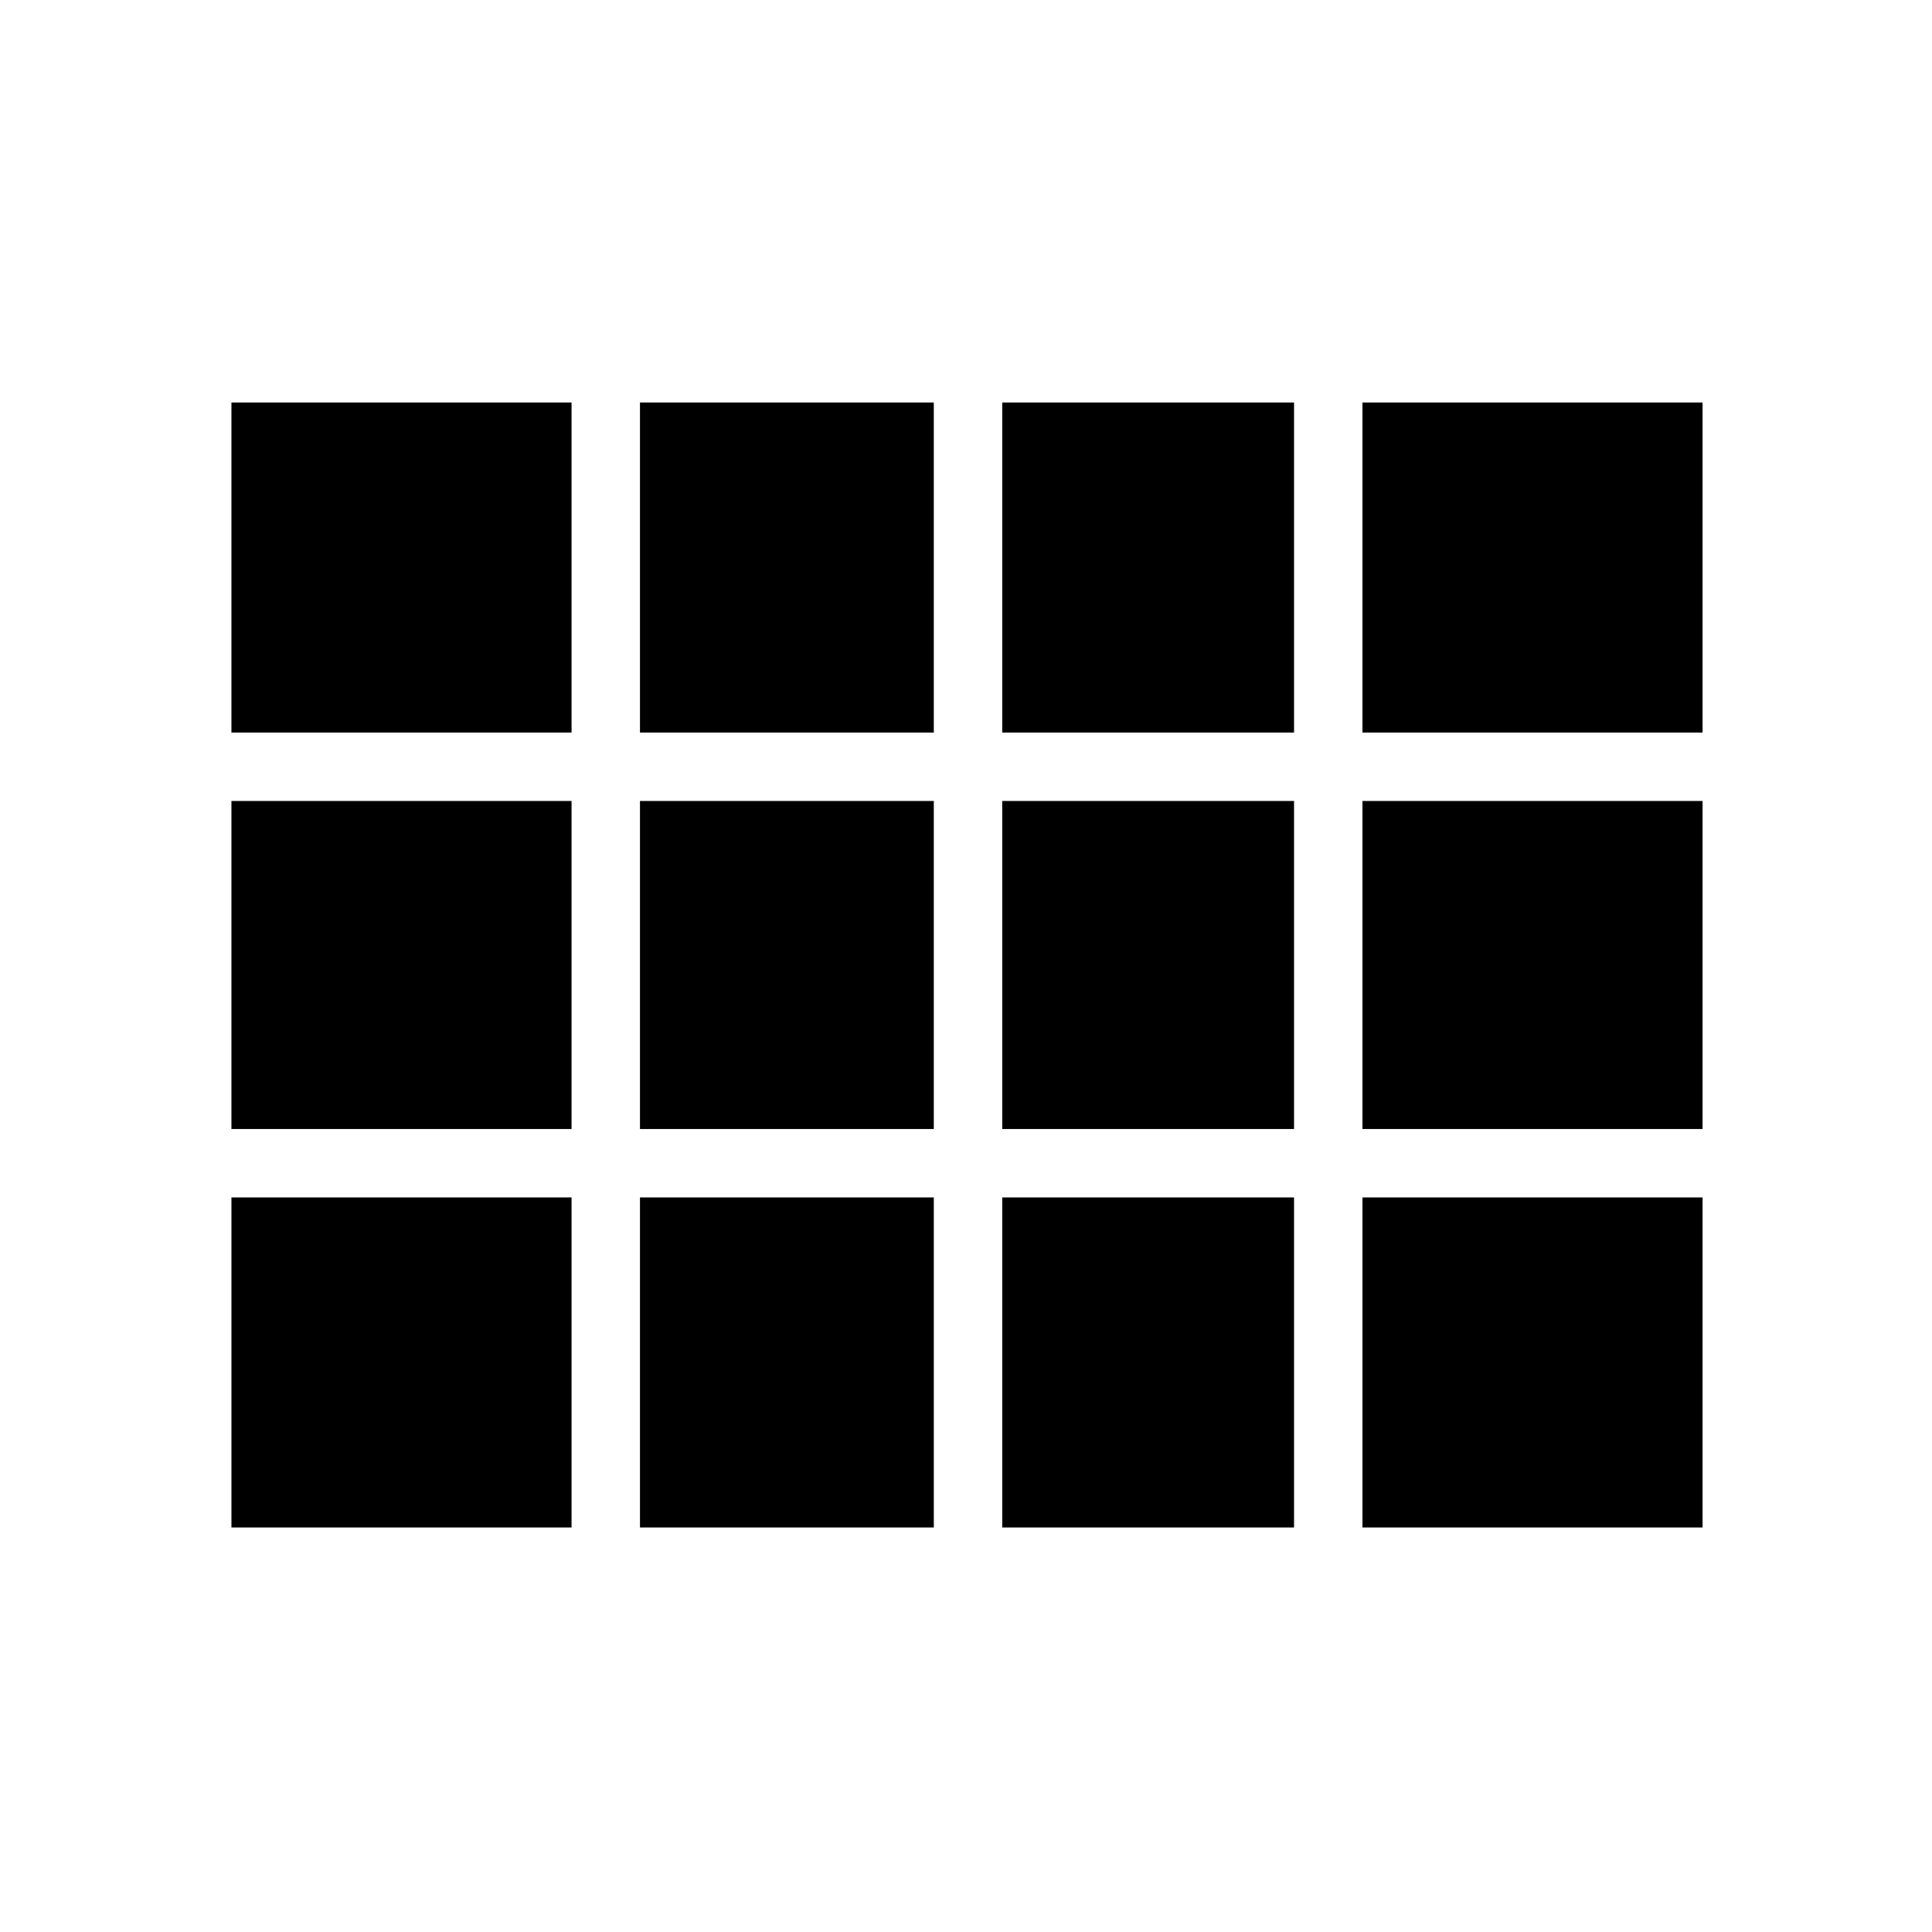 <svg xmlns="http://www.w3.org/2000/svg" height="48" viewBox="0 -960 960 960" width="48"><path d="M846-201v-559 559ZM115-596v-164h169v164H115Zm203 0v-164h146v164H318Zm180 0v-164h145v164H498Zm179 0v-164h169v164H677Zm0 197v-163h169v163H677Zm-179 0v-163h145v163H498Zm-180 0v-163h146v163H318Zm-203 0v-163h169v163H115Zm562 198v-164h169v164H677Zm-179 0v-164h145v164H498Zm-180 0v-164h146v164H318Zm-203 0v-164h169v164H115Z"/></svg>